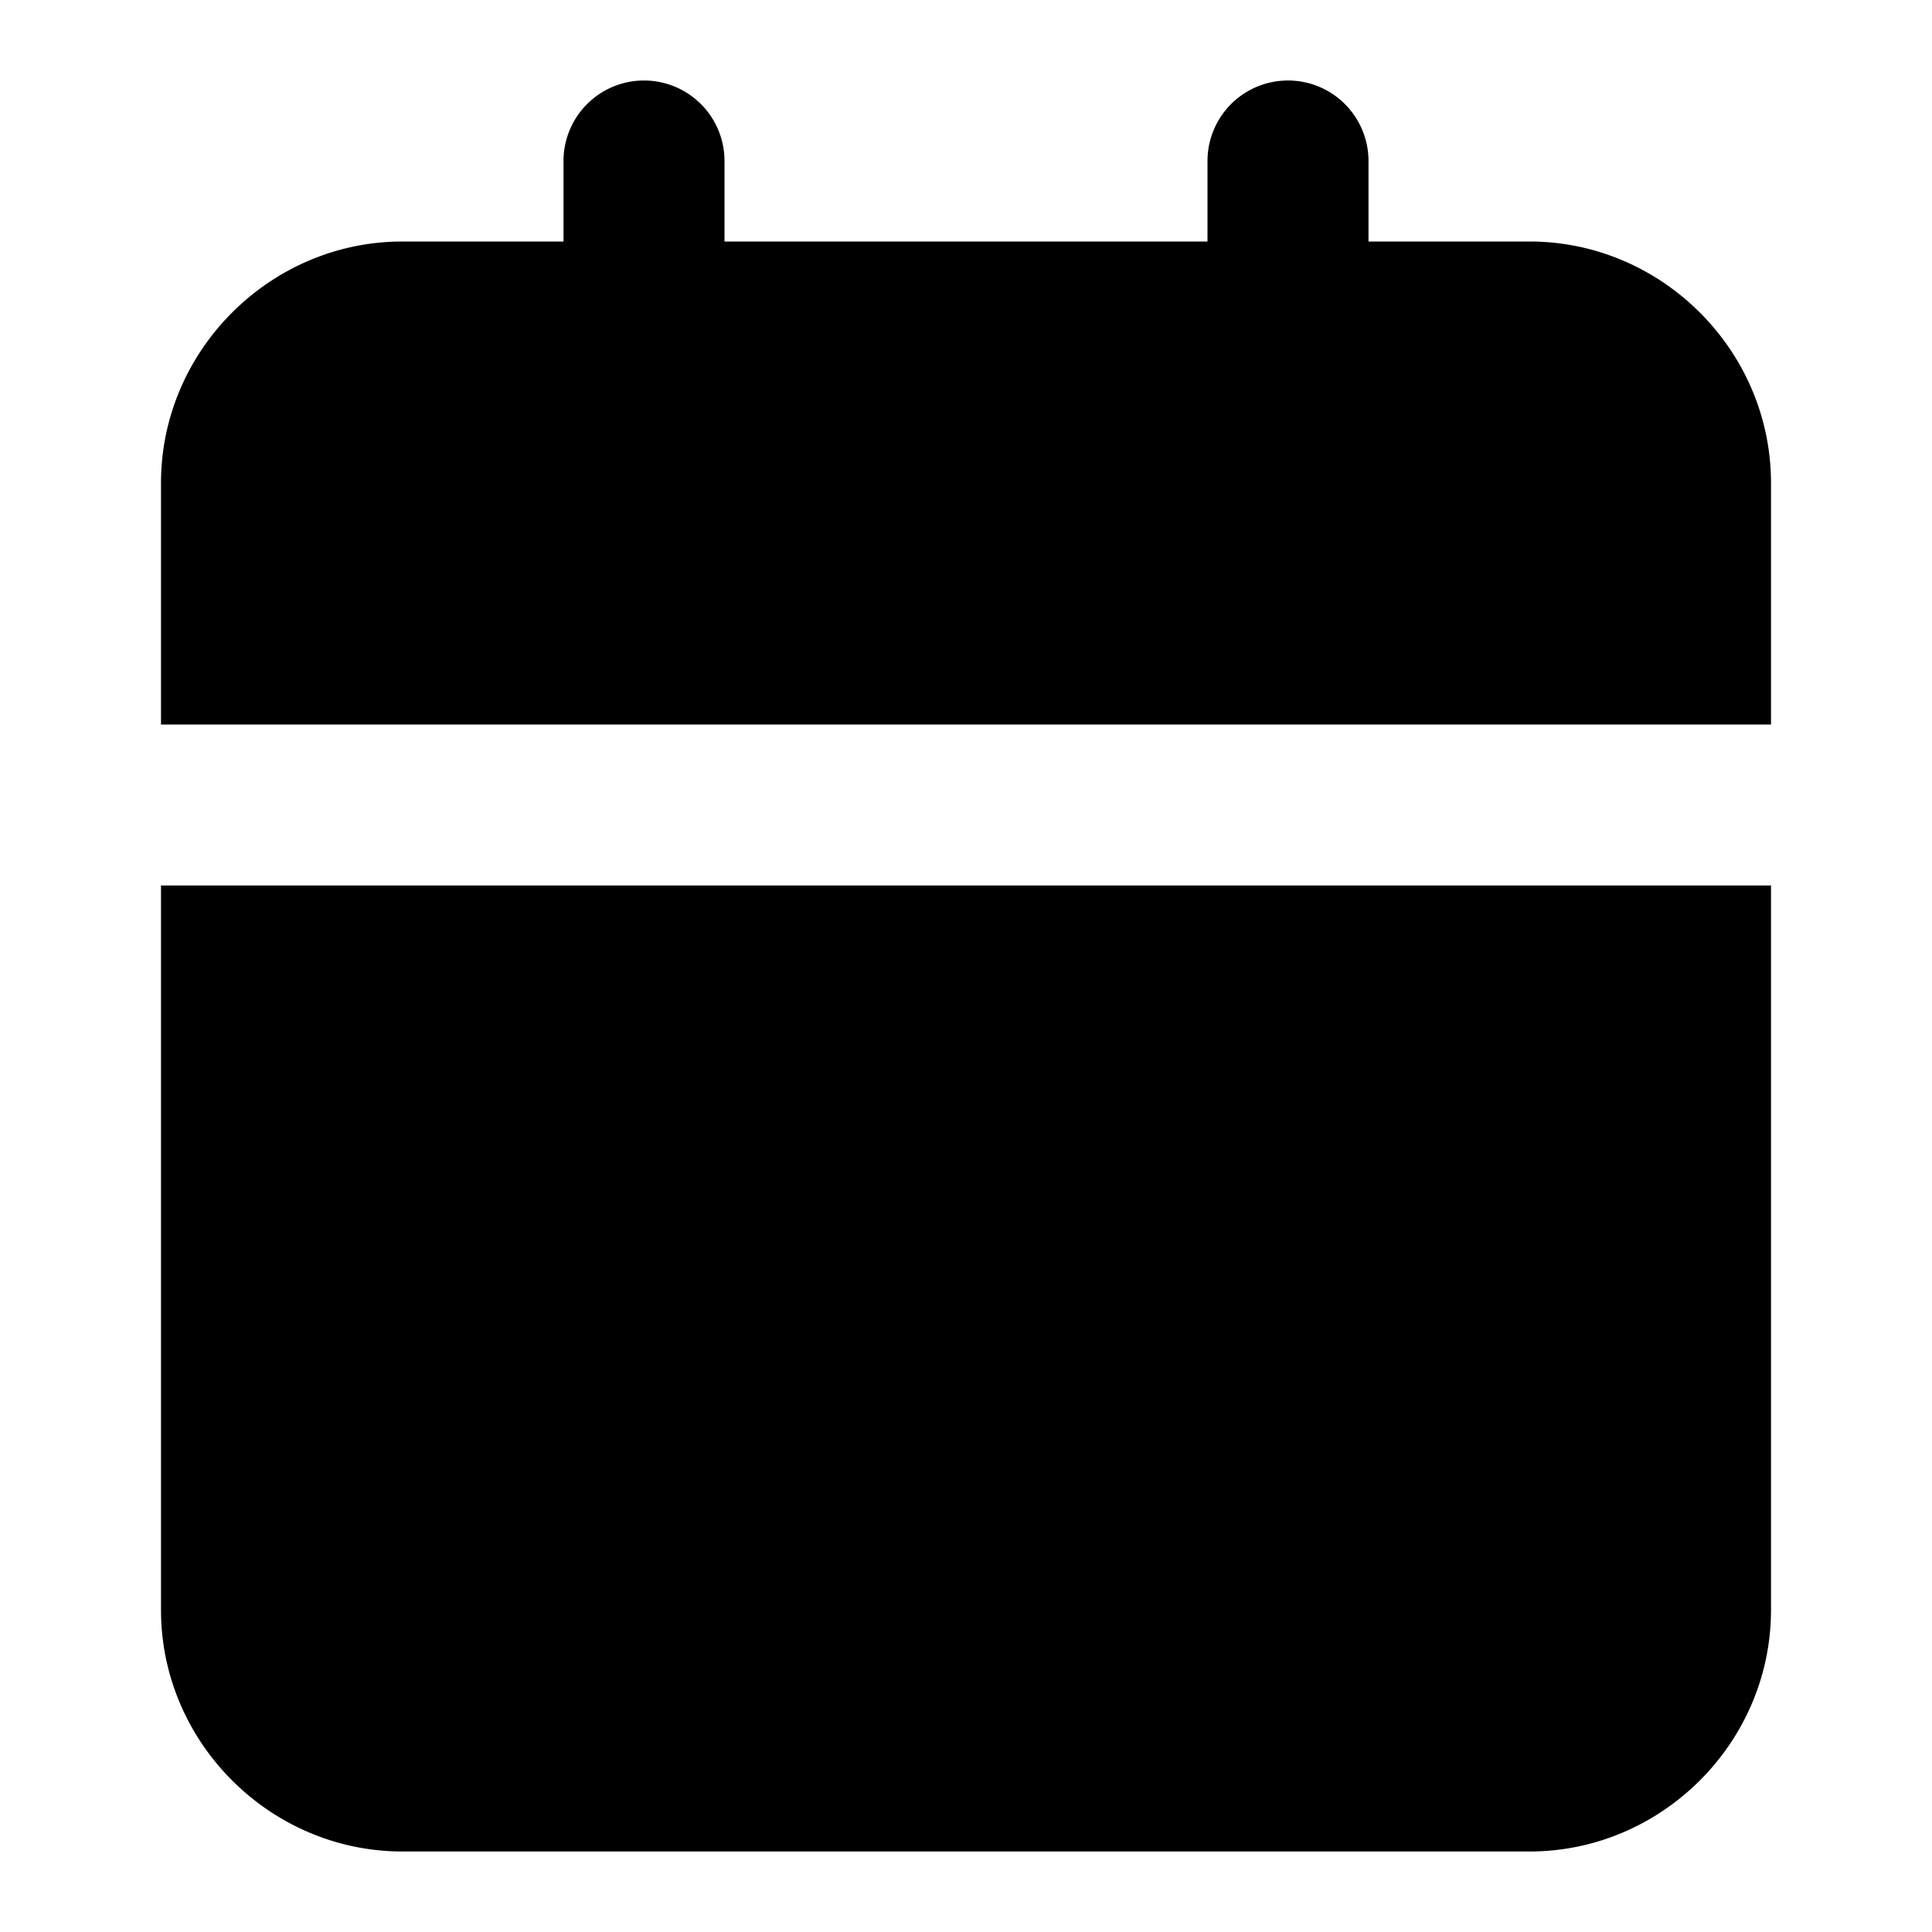 <svg xmlns="http://www.w3.org/2000/svg" xml:space="preserve" width="24" height="24" viewBox="0 0 24 24"><path d="M8 1a1 1 0 0 0-1 1v1H5C3.355 3 2 4.355 2 6v3h20V6c0-1.645-1.355-3-3-3h-2V2a1 1 0 1 0-2 0v1H9V2a1 1 0 0 0-1-1zM2 11v9c0 1.645 1.355 3 3 3h14c1.645 0 3-1.355 3-3v-9H4Z"/></svg>